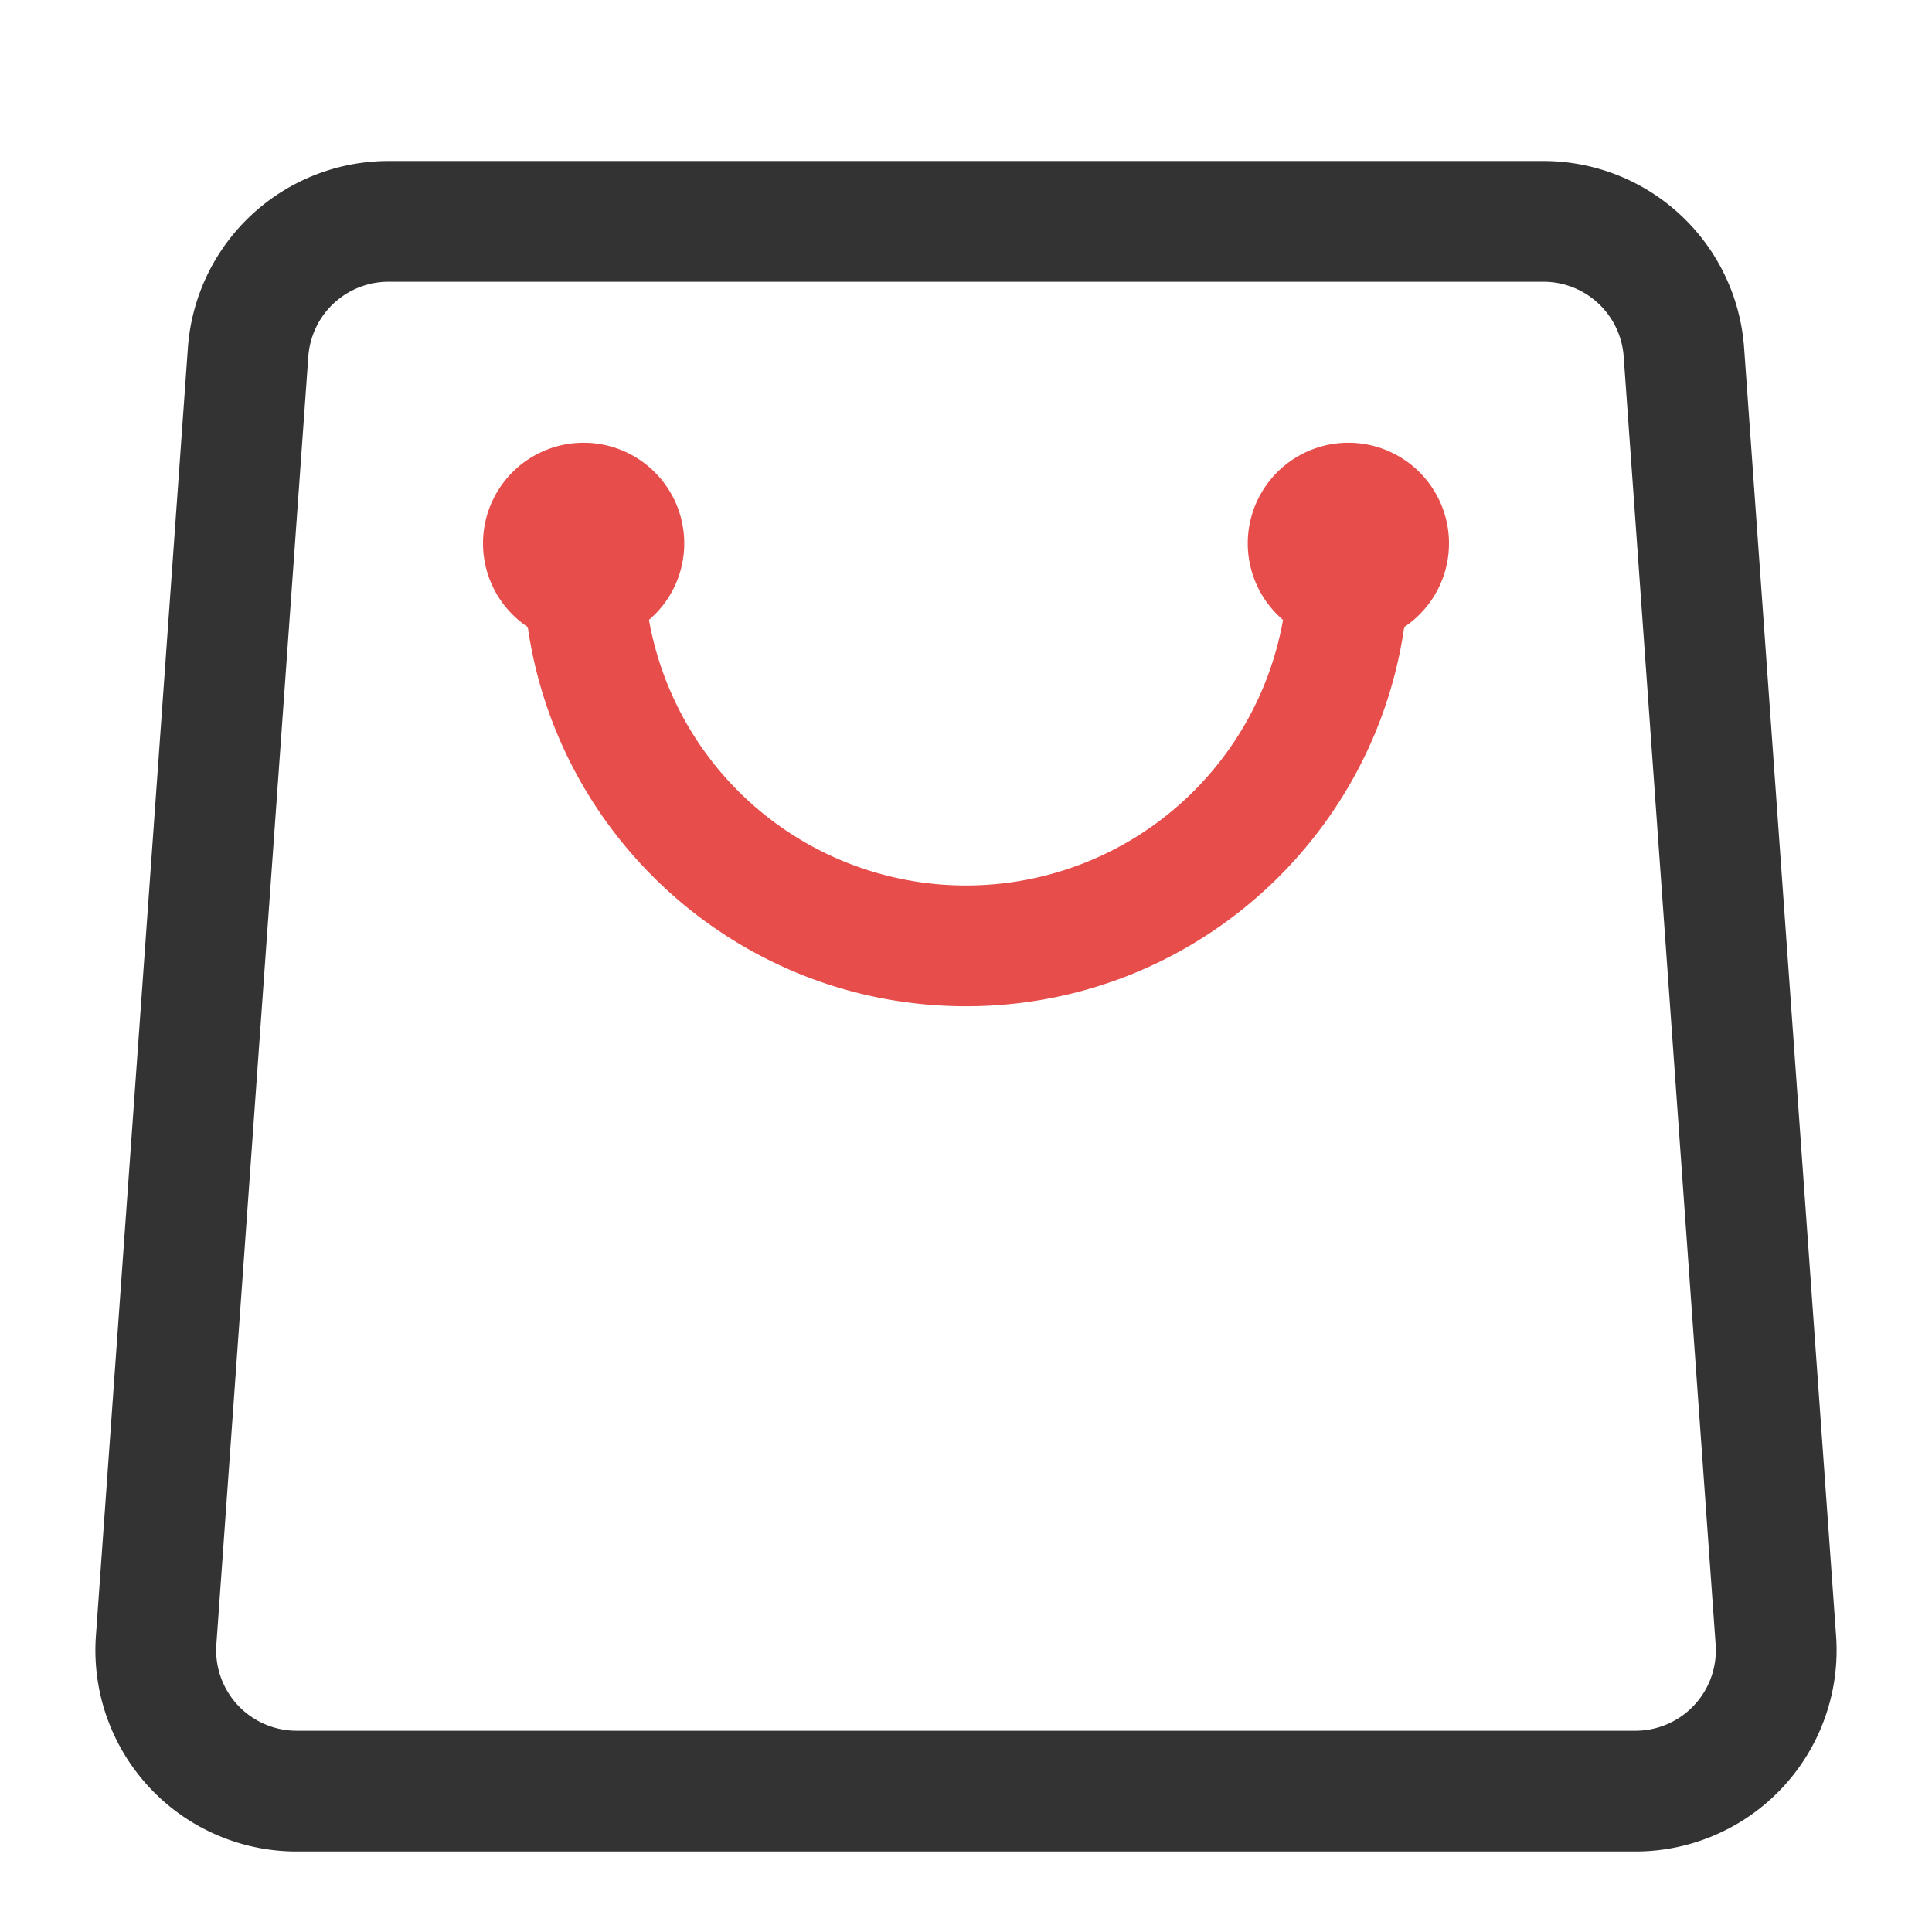 <svg width='48' height='48' viewBox='0 0 48 48' xmlns='http://www.w3.org/2000/svg'><title>icon/list/全部商品@2x</title><g fill='none' fill-rule='evenodd'><path d='M9.656 5.5a3.5 3.5 0 0 0-3.492 3.25l-2.285 32a3.5 3.5 0 0 0 3.49 3.75H40.63a3.5 3.5 0 0 0 3.491-3.75l-2.285-32a3.5 3.5 0 0 0-3.492-3.25H9.656z' stroke='#333' stroke-width='3'/><path d='M14.5 11a2.5 2.5 0 1 1 0 5 2.5 2.5 0 0 1 0-5zm19 0a2.5 2.5 0 1 1 0 5 2.5 2.5 0 0 1 0-5z' fill='#E74E4B'/><path d='M35 14c0 6.075-4.925 11-11 11s-11-4.925-11-11h3a8 8 0 1 0 16 0h3z' fill='#E74E4B'/></g></svg>